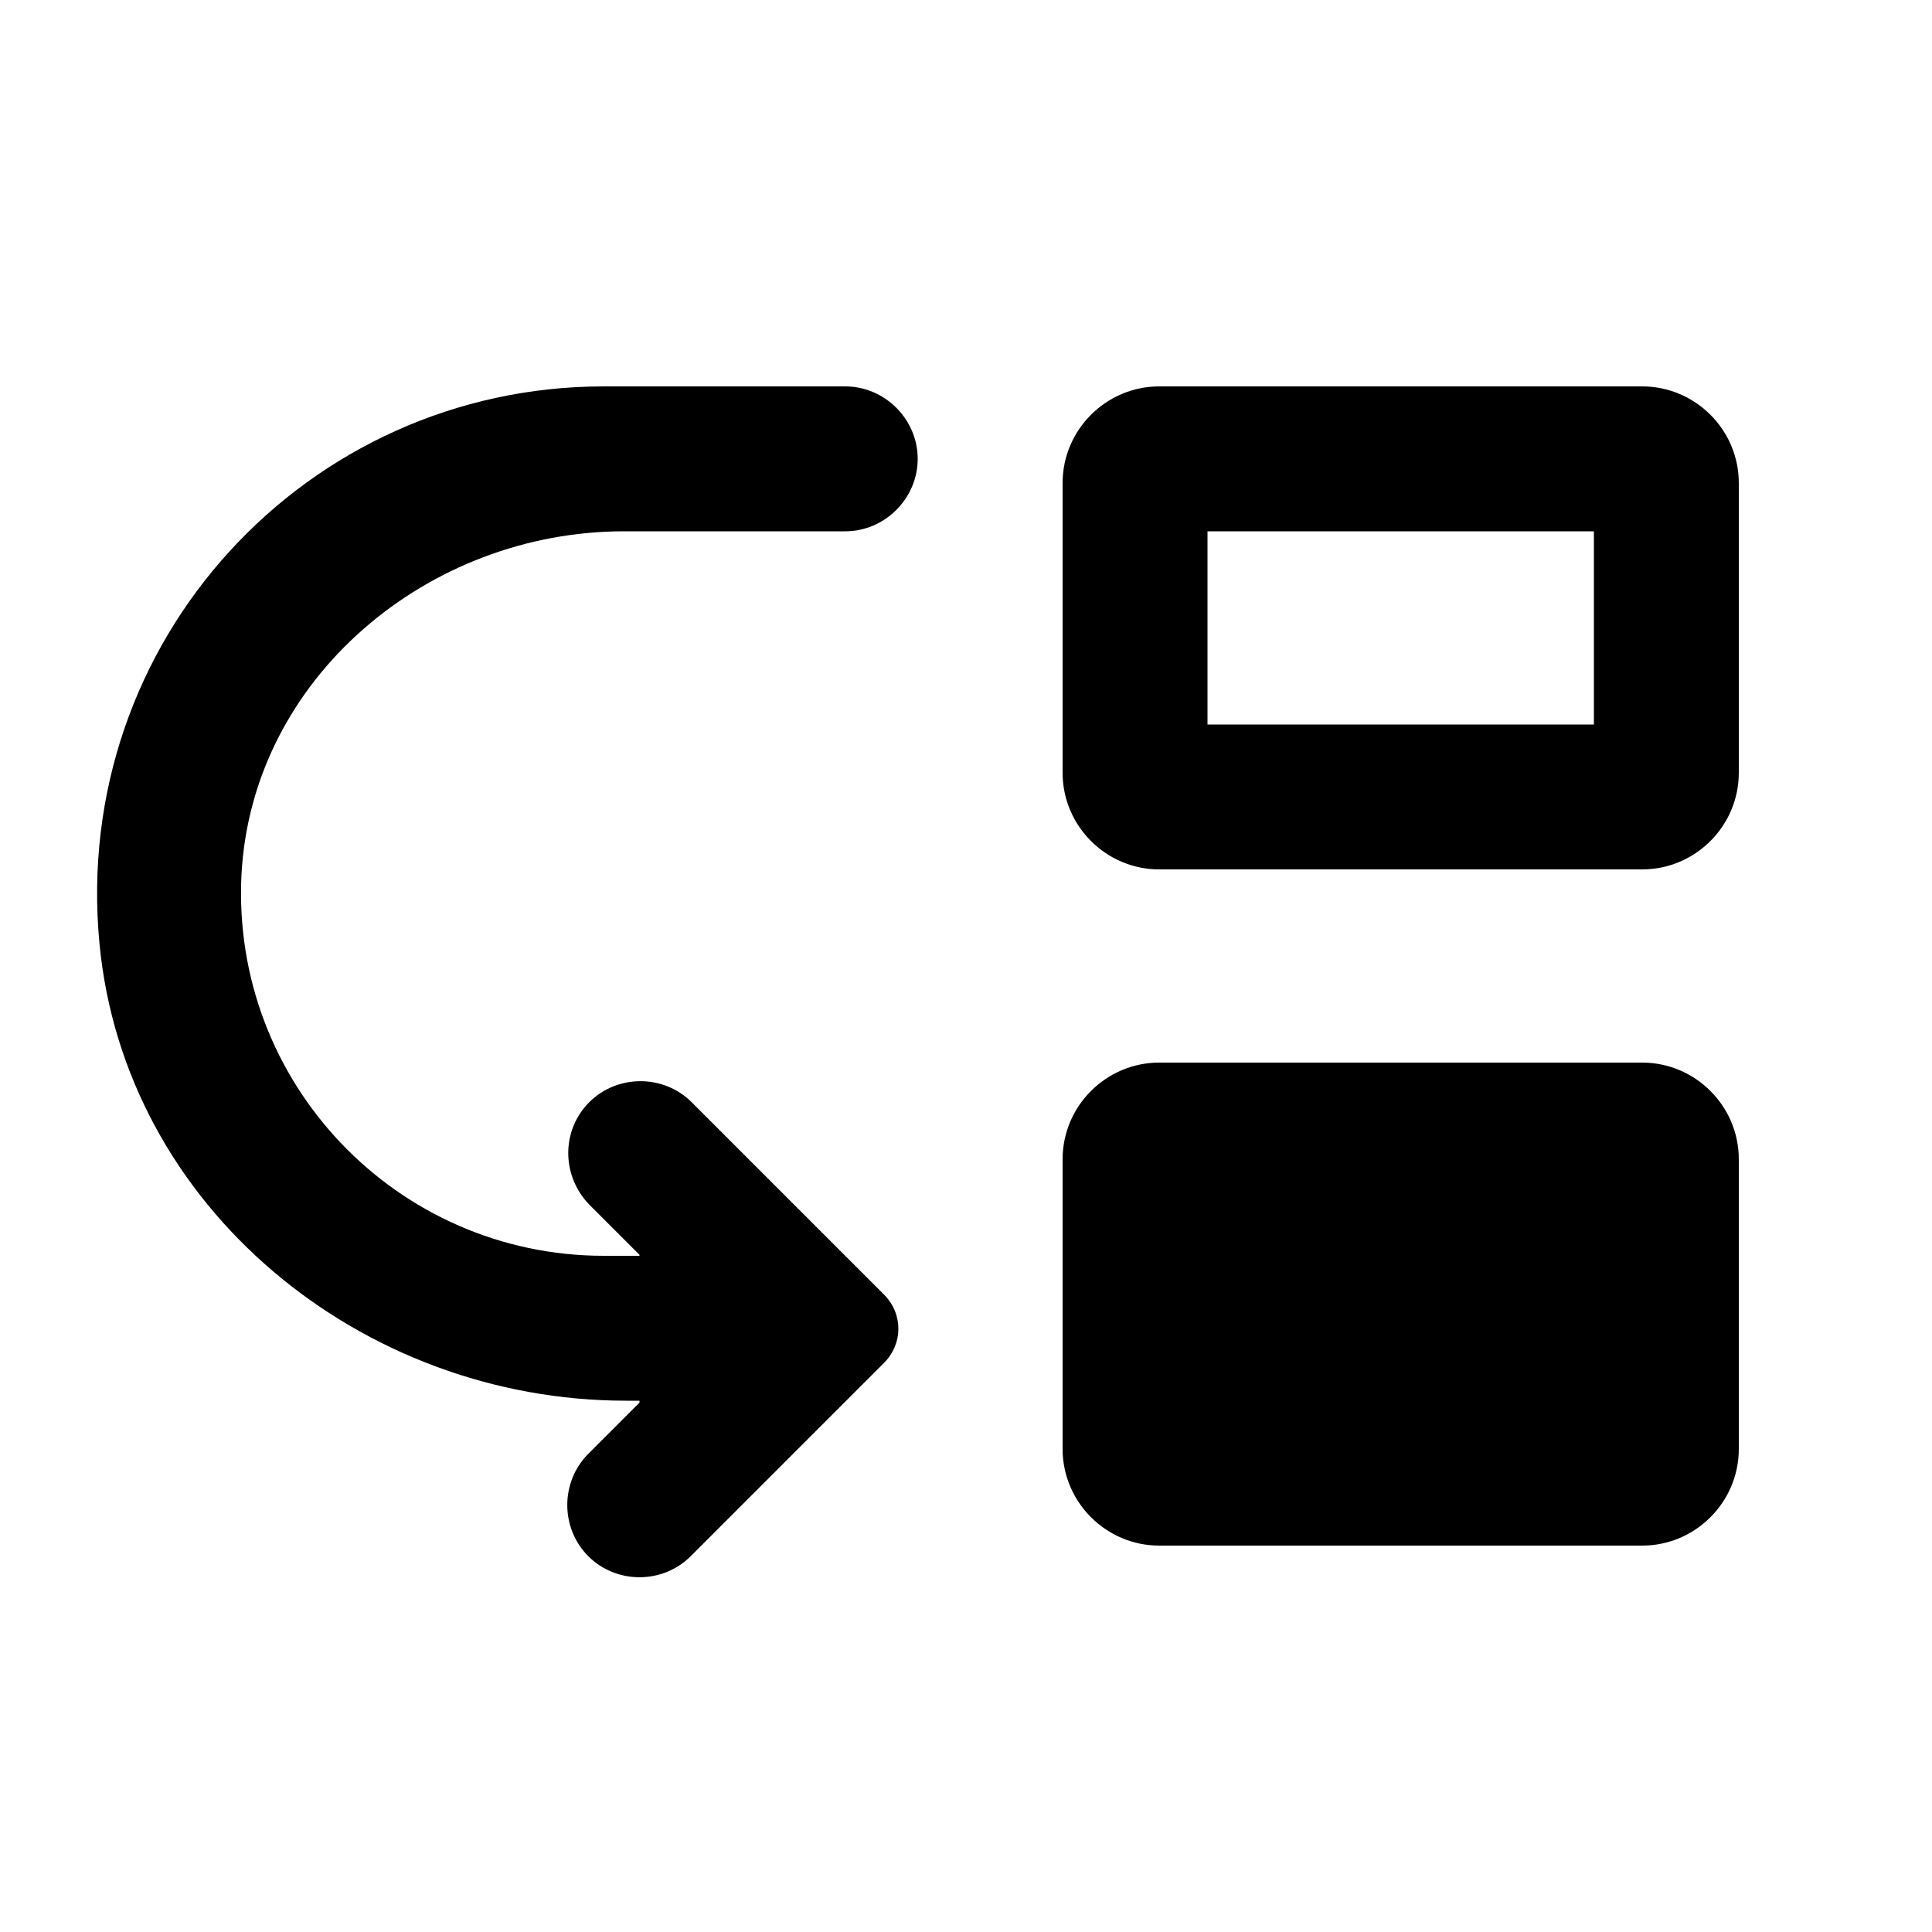<svg xmlns="http://www.w3.org/2000/svg" enable-background="new 0 0 20 20" height="20" viewBox="0 0 20 20" width="20"><g><rect fill="none" height="20" width="20"/></g><g><g><path d="M11,15v-3c0-0.55,0.45-1,1-1h5c0.55,0,1,0.45,1,1v3c0,0.55-0.45,1-1,1h-5C11.45,16,11,15.55,11,15z"/><path d="M11,5v3c0,0.55,0.45,1,1,1h5c0.55,0,1-0.45,1-1V5c0-0.55-0.45-1-1-1h-5C11.45,4,11,4.45,11,5z M12.5,5.5h4v2h-4V5.5z"/><path d="M6.1,11.41L6.1,11.41c0.29-0.29,0.77-0.29,1.06,0l1.99,1.99c0.2,0.2,0.2,0.51,0,0.71l-2,2c-0.29,0.29-0.77,0.29-1.06,0h0 c-0.29-0.29-0.29-0.77,0-1.06l0.53-0.53V14.5l-0.14,0c-2.74,0-5.19-2-5.45-4.73C0.73,6.63,3.18,4,6.25,4h2.5 C9.16,4,9.5,4.34,9.5,4.75v0c0,0.41-0.34,0.75-0.75,0.75l-2.29,0c-2.03,0-3.85,1.52-3.96,3.55C2.39,11.21,4.11,13,6.25,13h0.37 v-0.01L6.1,12.47C5.81,12.17,5.81,11.7,6.1,11.41z"/></g></g></svg>